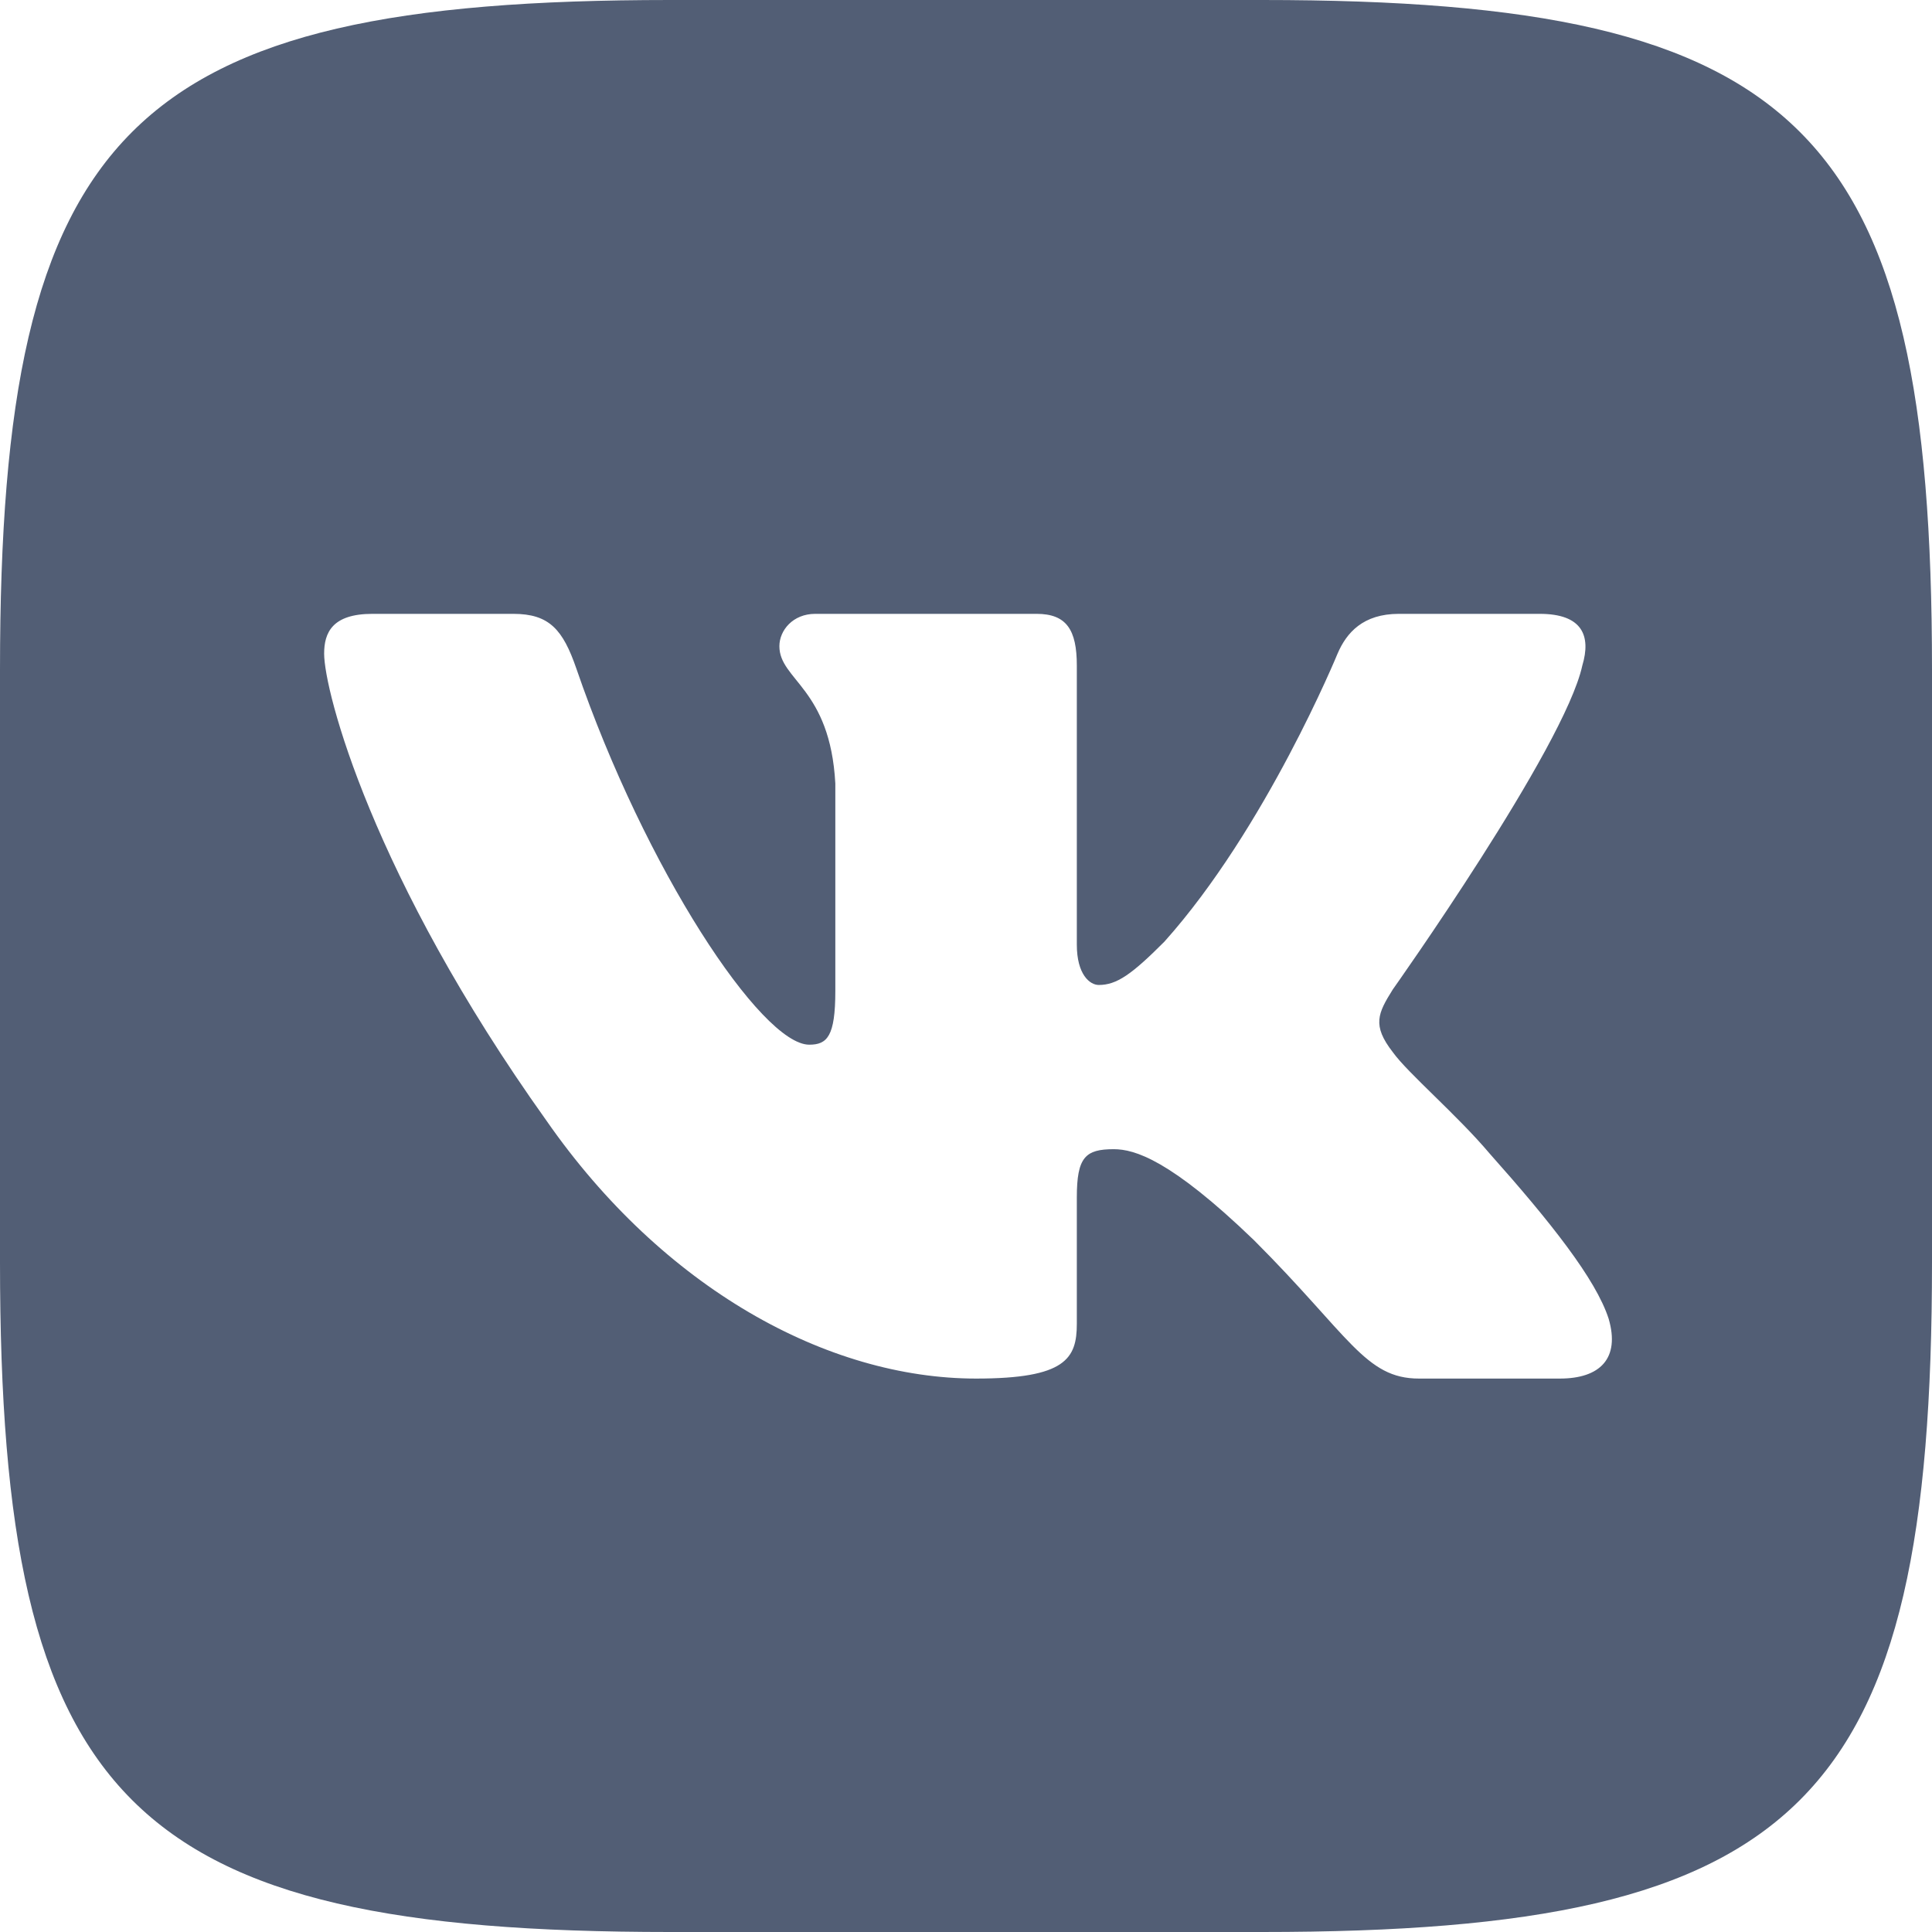 <?xml version="1.0" encoding="UTF-8"?>
<svg width="22px" height="22px" viewBox="0 0 22 22" version="1.1" xmlns="http://www.w3.org/2000/svg" xmlns:xlink="http://www.w3.org/1999/xlink">
    <!-- Generator: sketchtool 52.1 (67048) - http://www.bohemiancoding.com/sketch -->
    <title>297FB6B7-CA21-482C-B9D2-BC7C52FA14F6</title>
    <desc>Created with sketchtool.</desc>
    <g id="desctop-/-tablet" stroke="none" stroke-width="1" fill="none" fill-rule="evenodd">
        <g id="Главная" transform="translate(-1176, -4764)" fill="#525E75">
            <g id="Group-9" transform="translate(0, 4744)">
                <path d="M1193.762,35.698 L1192.158,35.698 C1191.546,35.698 1191.367,35.21 1190.279,34.122 C1189.327,33.205 1188.92,33.086 1188.682,33.086 C1188.359,33.086 1188.262,33.177 1188.262,33.635 L1188.262,35.074 C1188.262,35.469 1188.136,35.698 1187.116,35.698 C1185.417,35.698 1183.549,34.666 1182.224,32.763 C1180.235,29.976 1179.691,27.868 1179.691,27.443 C1179.691,27.205 1179.783,26.99 1180.241,26.99 L1181.845,26.99 C1182.255,26.99 1182.41,27.169 1182.563,27.613 C1183.348,29.899 1184.671,31.896 1185.215,31.896 C1185.419,31.896 1185.512,31.802 1185.512,31.284 L1185.512,28.922 C1185.453,27.834 1184.875,27.745 1184.875,27.358 C1184.875,27.179 1185.028,26.99 1185.283,26.99 L1187.804,26.99 C1188.144,26.99 1188.262,27.171 1188.262,27.579 L1188.262,30.757 C1188.262,31.097 1188.41,31.216 1188.512,31.216 C1188.716,31.216 1188.886,31.097 1189.259,30.723 C1190.415,29.432 1191.231,27.443 1191.231,27.443 C1191.333,27.205 1191.521,26.99 1191.929,26.99 L1193.533,26.99 C1194.018,26.99 1194.12,27.239 1194.018,27.579 C1193.814,28.514 1191.86,31.267 1191.86,31.267 C1191.69,31.539 1191.622,31.675 1191.86,31.981 C1192.03,32.219 1192.591,32.695 1192.964,33.137 C1193.654,33.912 1194.173,34.566 1194.318,35.017 C1194.45,35.469 1194.22,35.698 1193.762,35.698 M1190.373,20 L1183.627,20 C1177.467,20 1176,21.467 1176,27.627 L1176,34.373 C1176,40.533 1177.467,42 1183.627,42 L1190.373,42 C1196.533,42 1198,40.533 1198,34.373 L1198,27.627 C1198,21.467 1196.533,20 1190.373,20" id="Fill-1"></path>
            </g>
        </g>
    </g>
</svg>